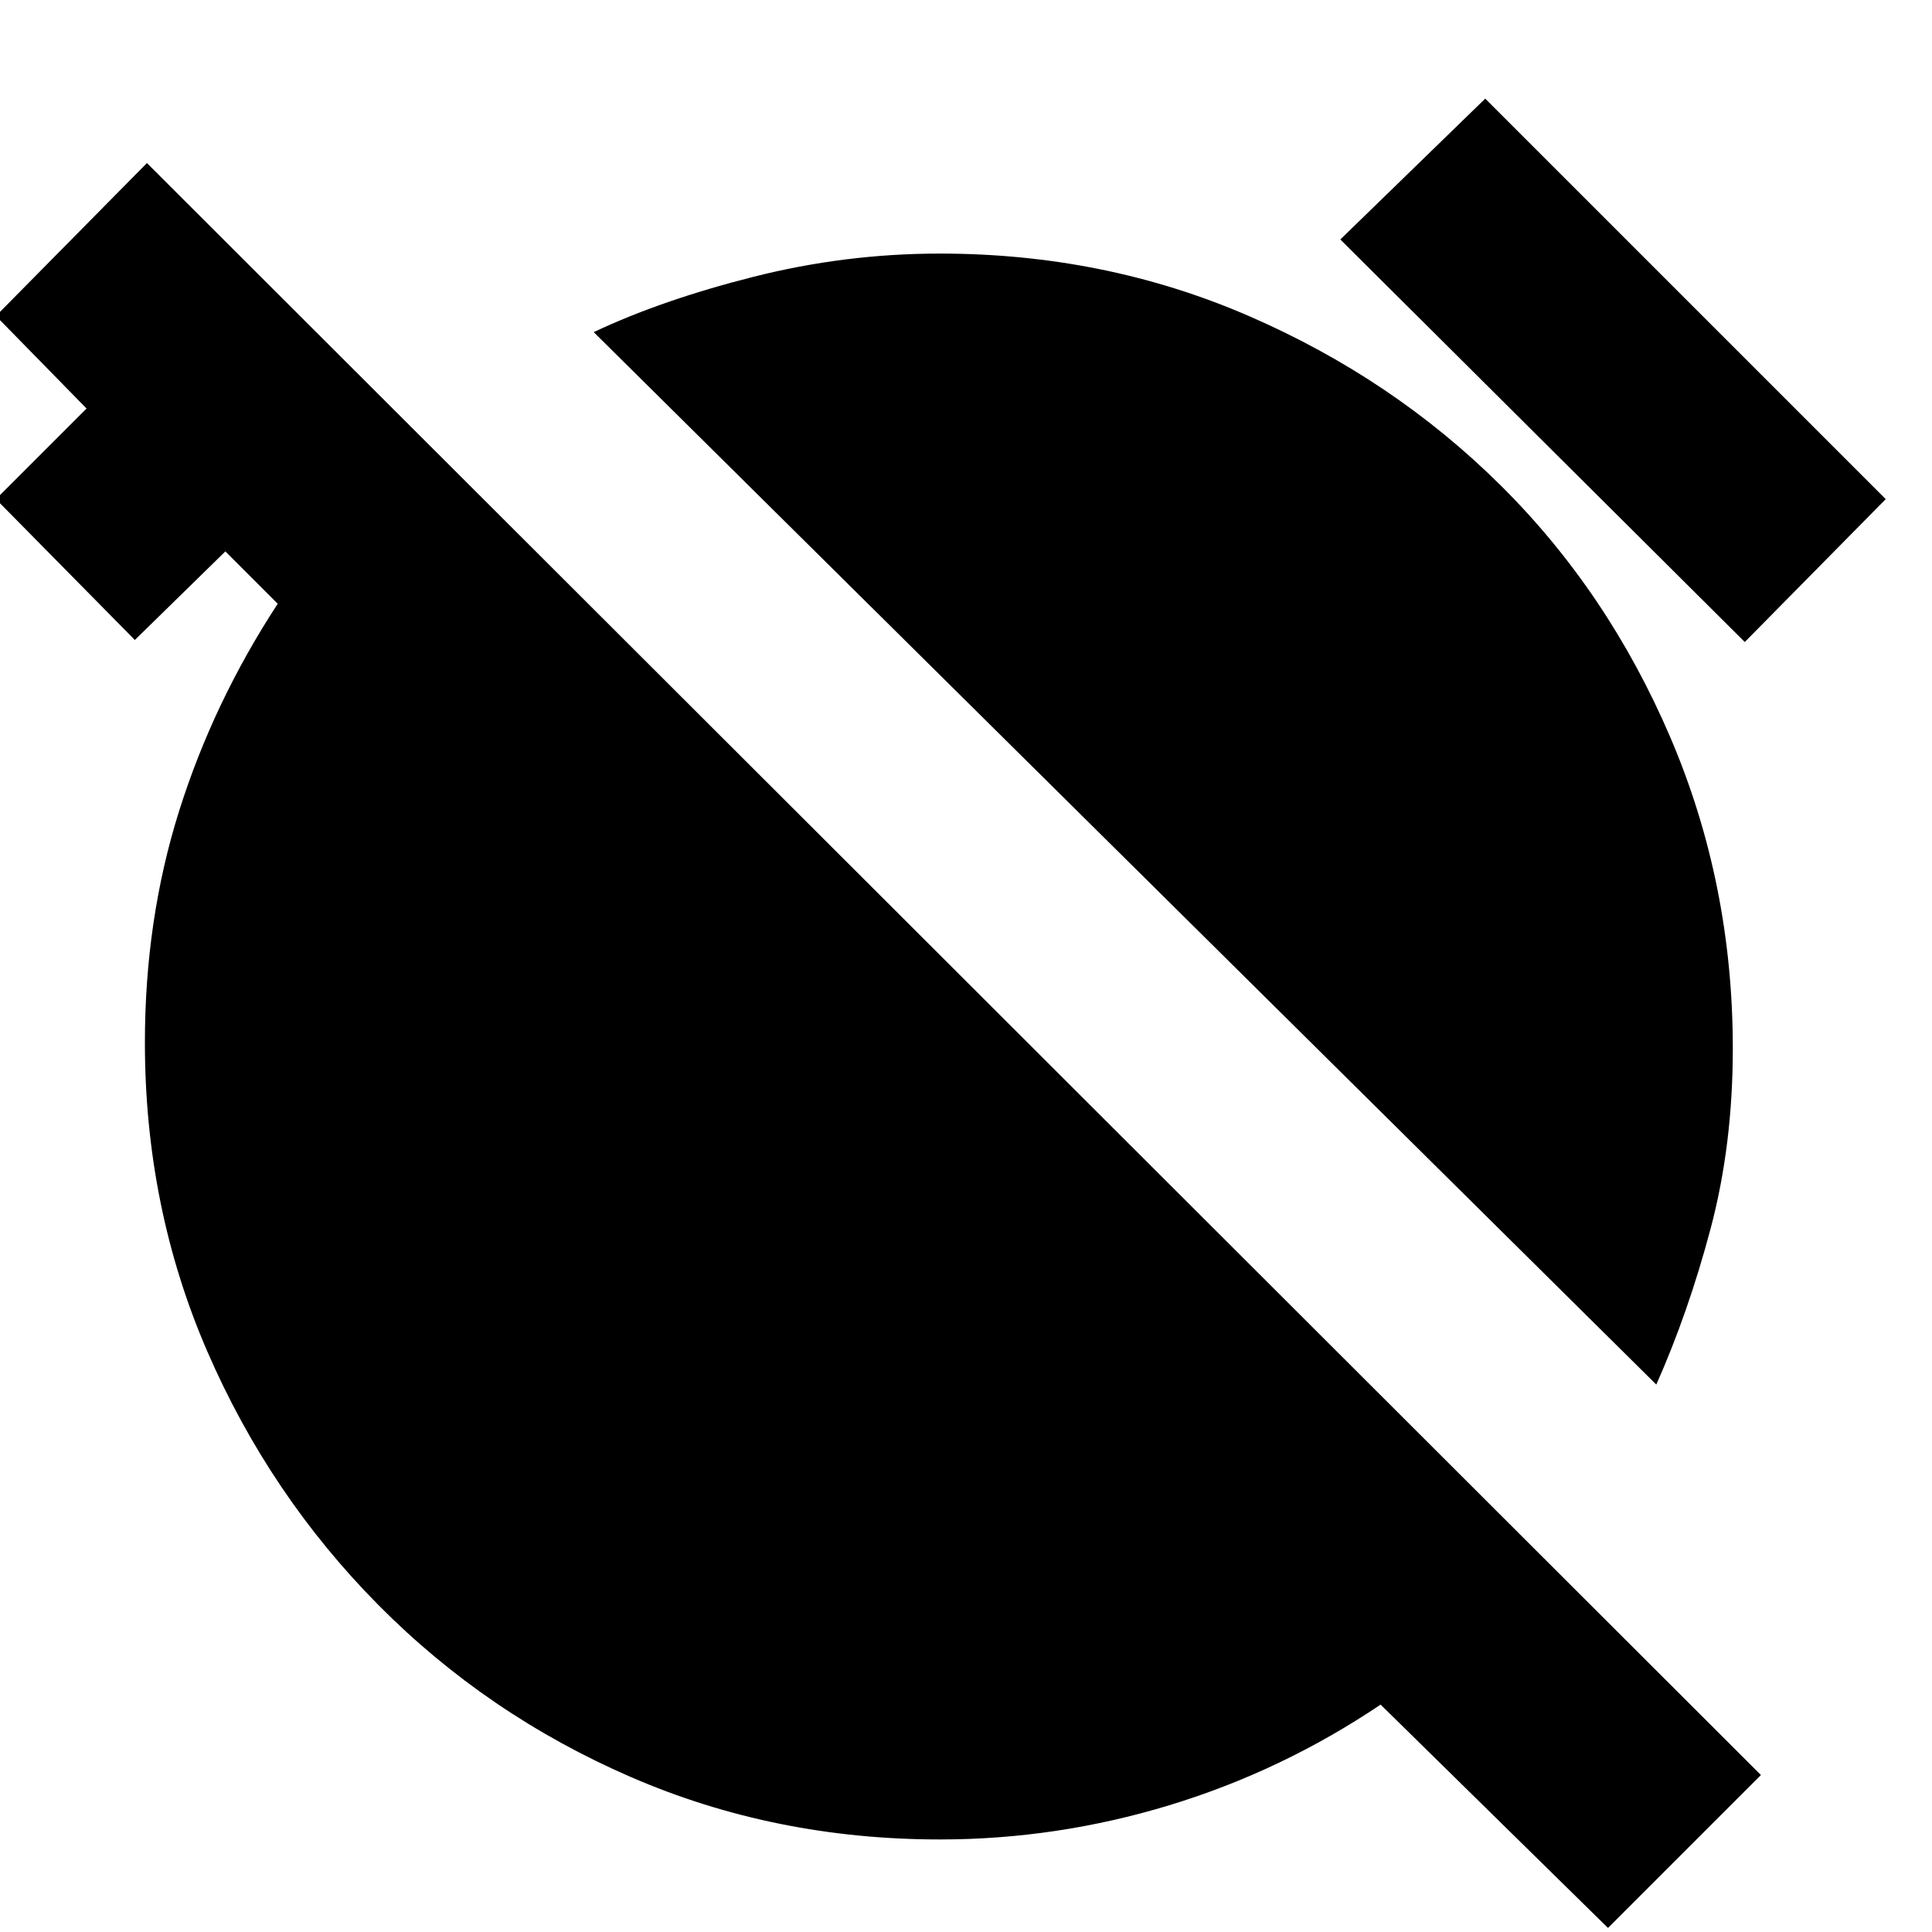 <svg xmlns="http://www.w3.org/2000/svg" height="20" width="20"><path d="M17.146 14.333 6.146 3.438Q6.854 3.104 7.802 2.865Q8.75 2.625 9.729 2.625Q11.438 2.625 12.927 3.271Q14.417 3.917 15.531 5.021Q16.646 6.125 17.292 7.635Q17.938 9.146 17.938 10.854Q17.938 11.854 17.708 12.719Q17.479 13.583 17.146 14.333ZM18.062 6.646 13.875 2.479 15.375 1.021 19.521 5.167ZM16.646 19.958 14.292 17.646Q13.271 18.333 12.104 18.688Q10.938 19.042 9.729 19.042Q8.021 19.042 6.531 18.396Q5.042 17.75 3.917 16.615Q2.792 15.479 2.146 13.99Q1.5 12.5 1.5 10.792Q1.5 9.521 1.854 8.396Q2.208 7.271 2.875 6.25L2.333 5.708L1.396 6.625L-0.042 5.167L0.896 4.229L-0.042 3.271L1.521 1.688L18.229 18.375Z"/></svg>